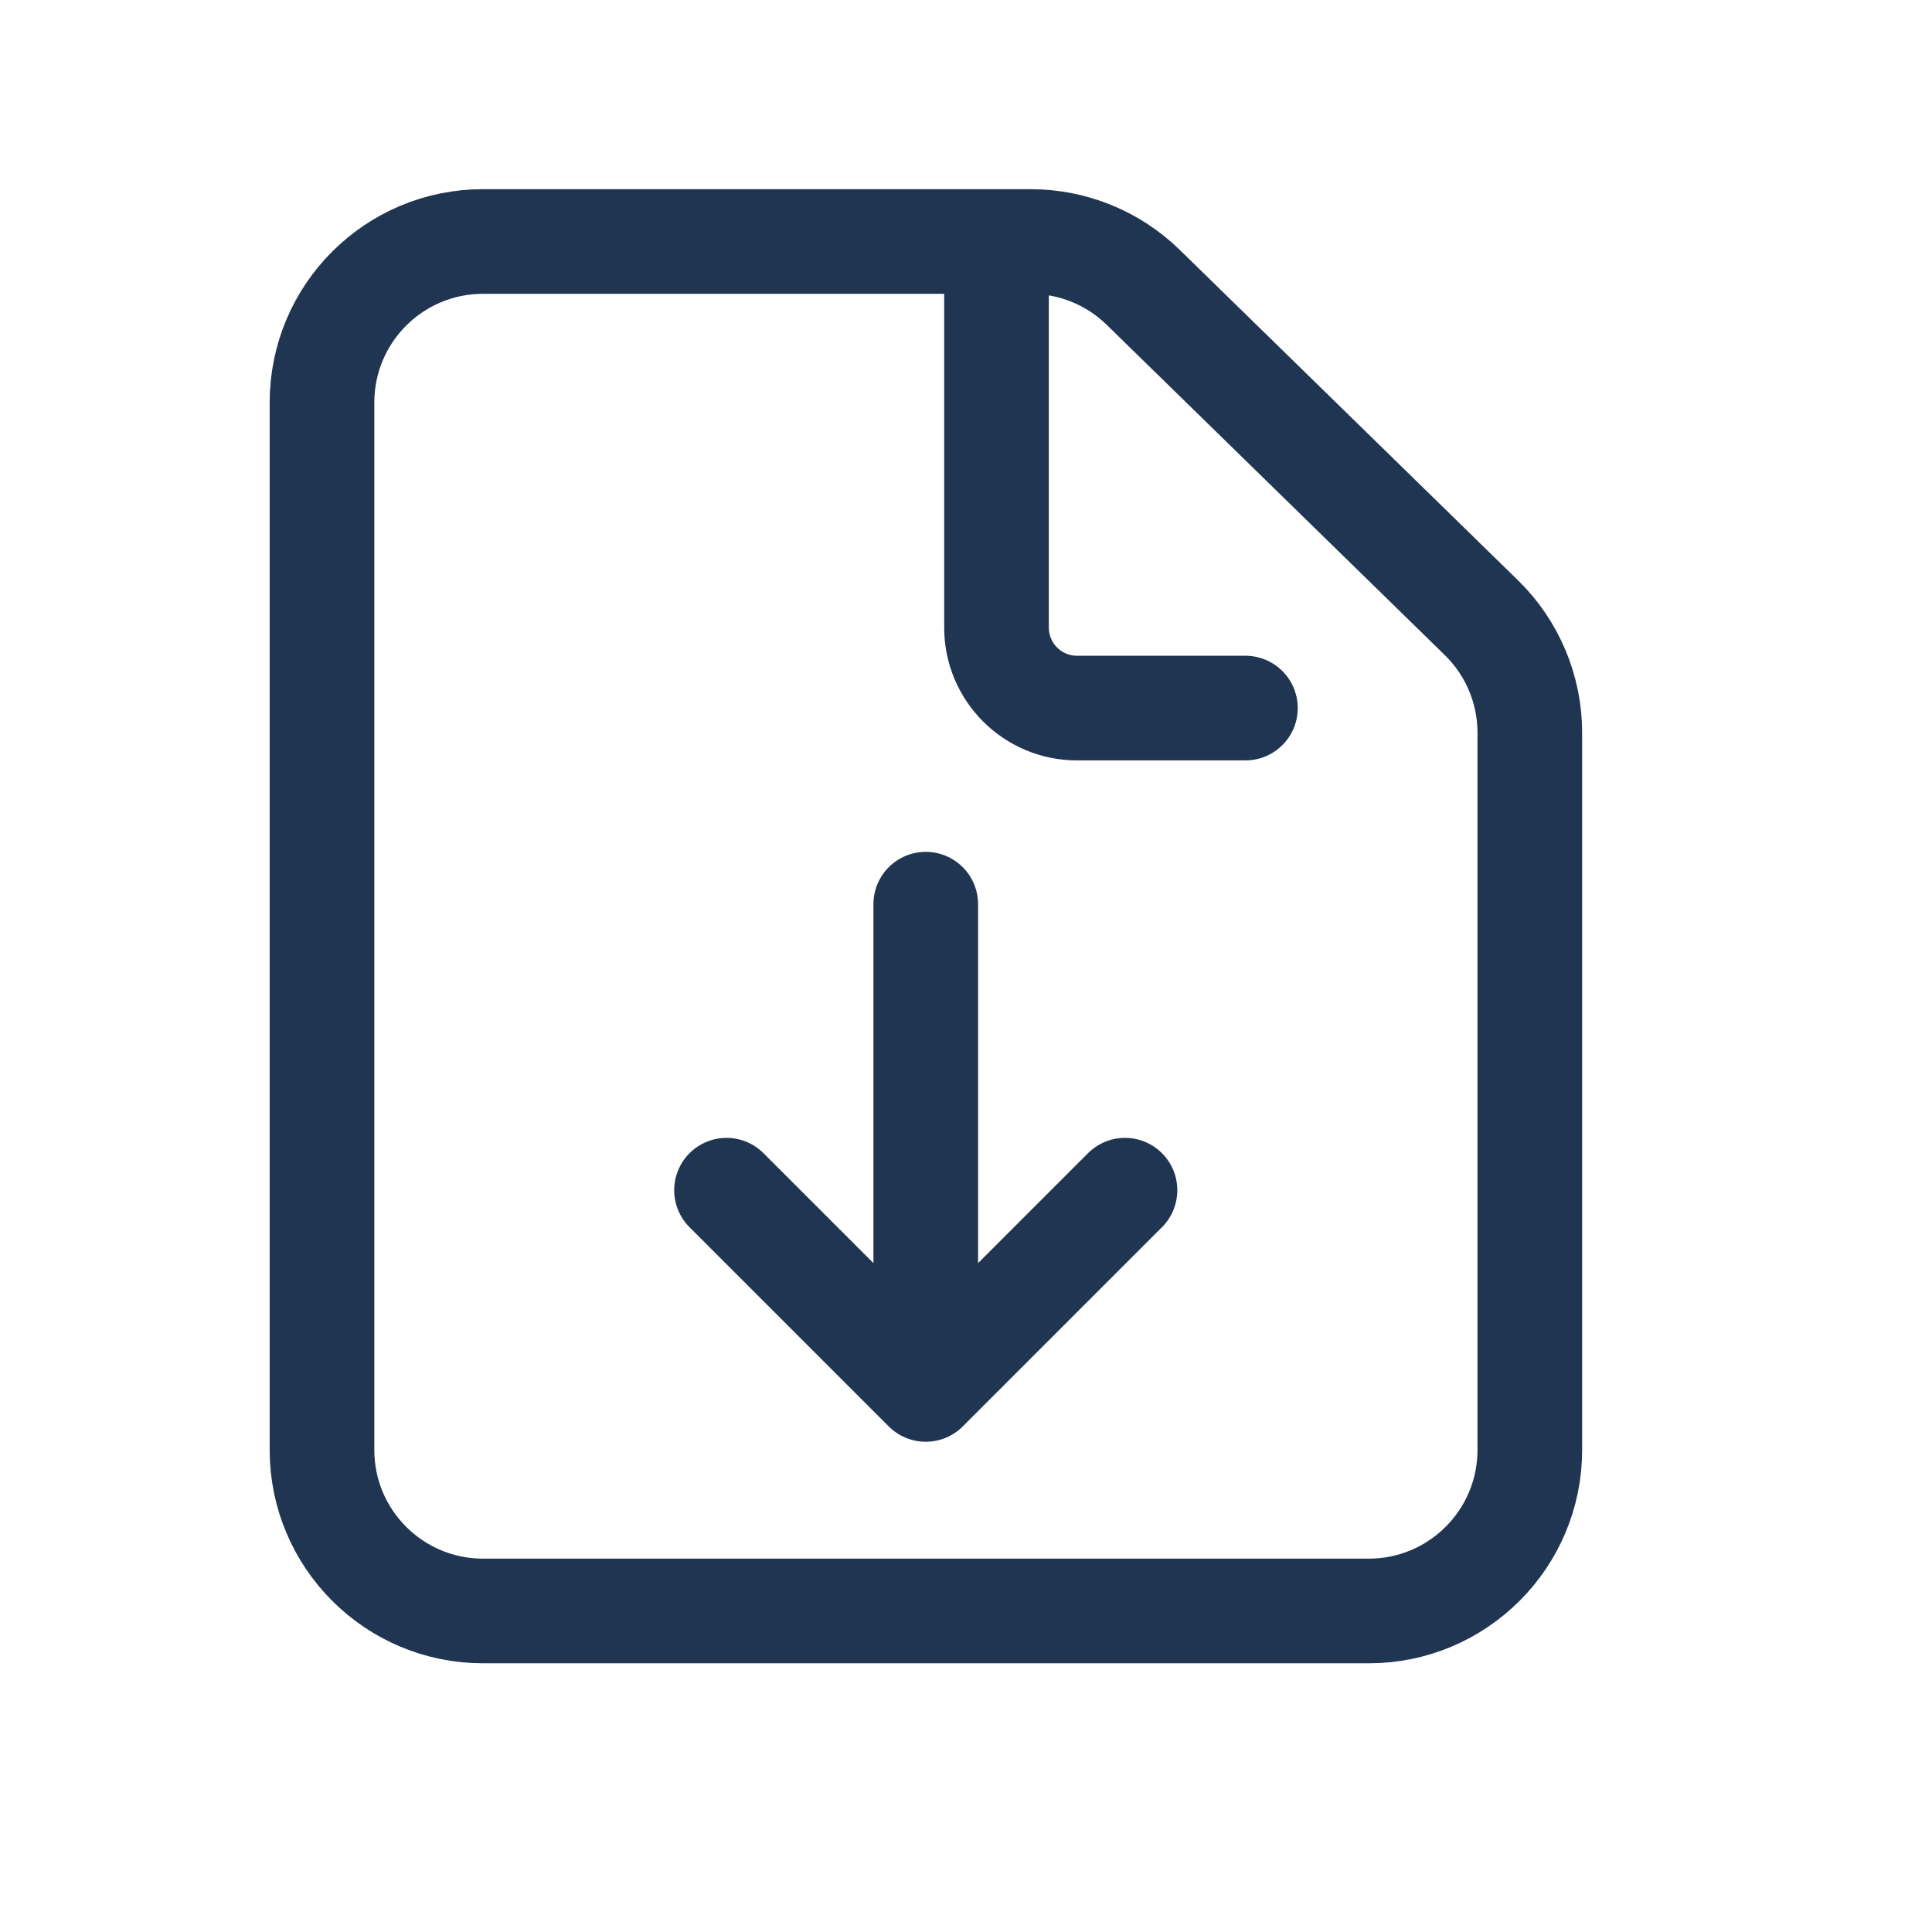 <svg width="24" height="24" viewBox="0 0 24 24" fill="none" xmlns="http://www.w3.org/2000/svg">
<path d="M6 20.012L17.004 20.012C18.108 20.012 19.004 19.116 19.004 18.012L19.004 9.103C19.004 8.564 18.787 8.048 18.401 7.672L14.201 3.569C13.827 3.204 13.325 3 12.803 3H6C4.895 3 4 3.895 4 5V18.012C4 19.116 4.895 20.012 6 20.012Z" stroke="#203551" stroke-width="1.3" stroke-linecap="round"/>
<path d="M13.975 14.785L11.5 17.26L9.025 14.785" stroke="#203551" stroke-width="1.3" stroke-linecap="round" stroke-linejoin="round"/>
<path d="M11.5 11.232L11.5 17.008" stroke="#203551" stroke-width="1.3" stroke-linecap="round" stroke-linejoin="round"/>
<path d="M12.379 3.262V7.796C12.379 8.348 12.827 8.796 13.379 8.796H15.471" stroke="#203551" stroke-width="1.3" stroke-linecap="round"/>
</svg>
